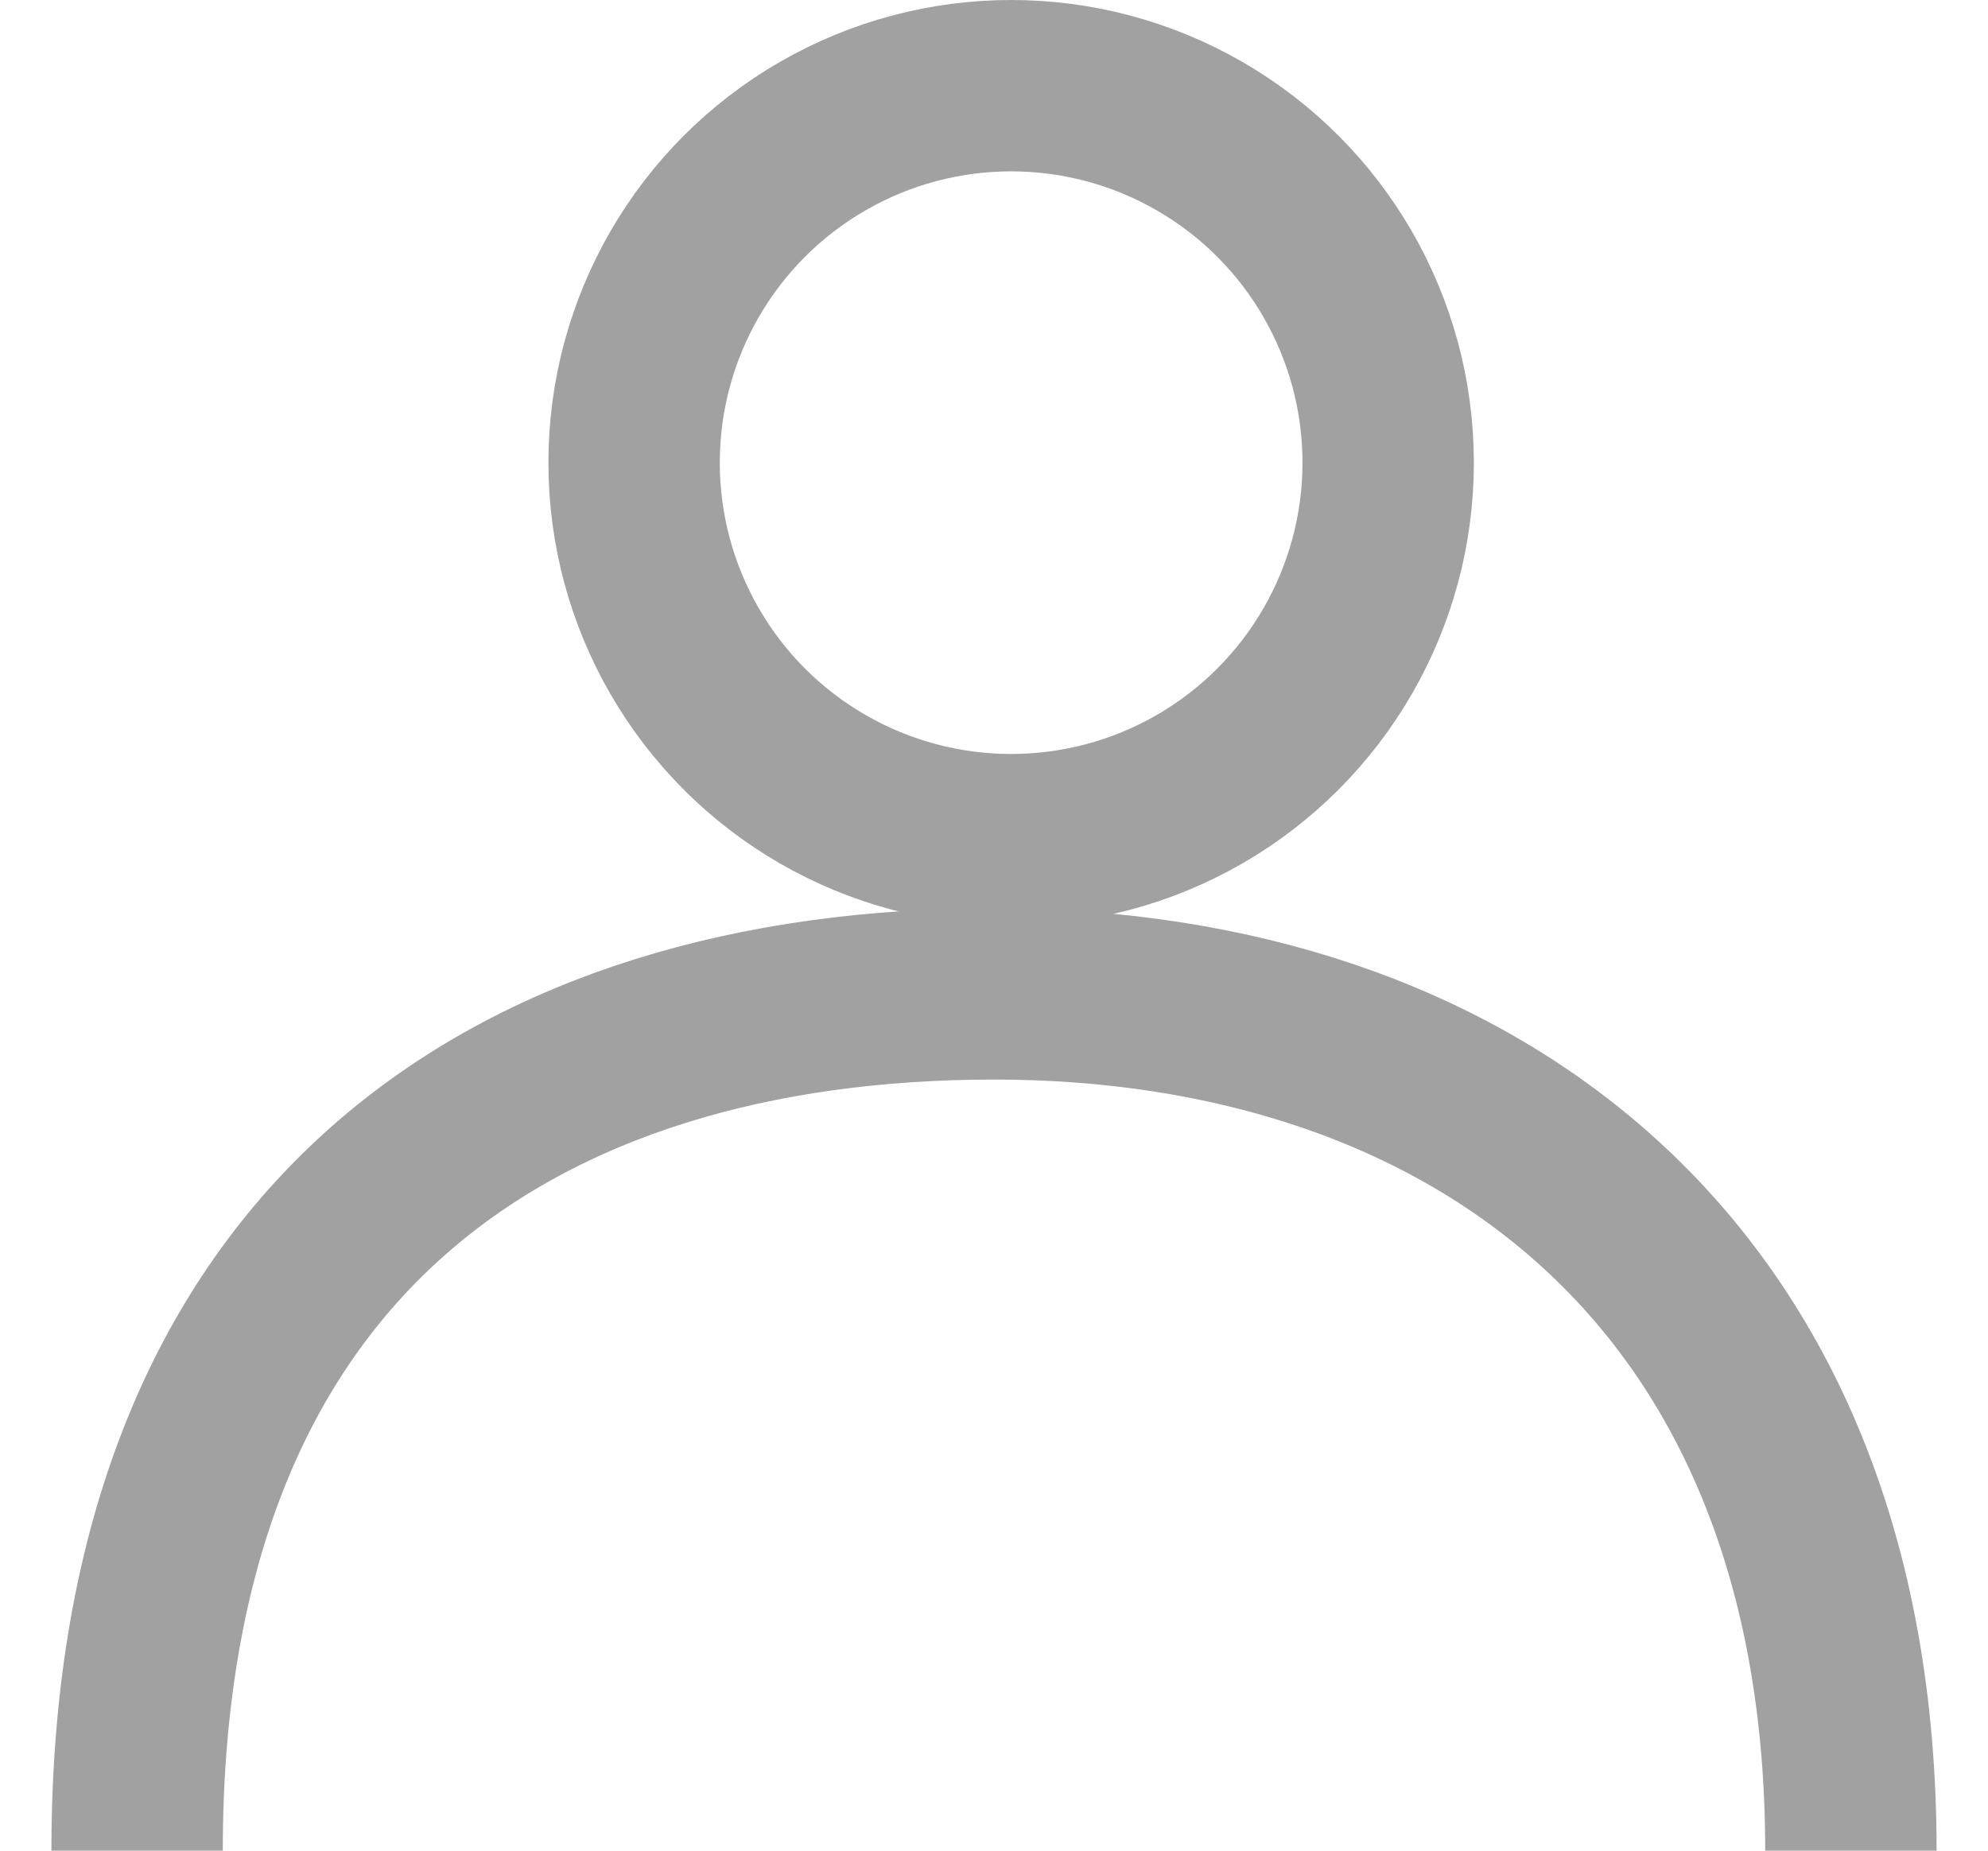 <svg width="29" height="27" viewBox="0 0 29 27" fill="none" xmlns="http://www.w3.org/2000/svg">
<circle cx="14.75" cy="6.75" r="5.5" stroke="#A1A1A1" stroke-width="2.5"/>
<path d="M27 27C27 18.5 21.404 14.5 14.5 14.5C7.596 14.5 2 18 2 27" stroke="#A1A1A1" stroke-width="2.5"/>
</svg>
